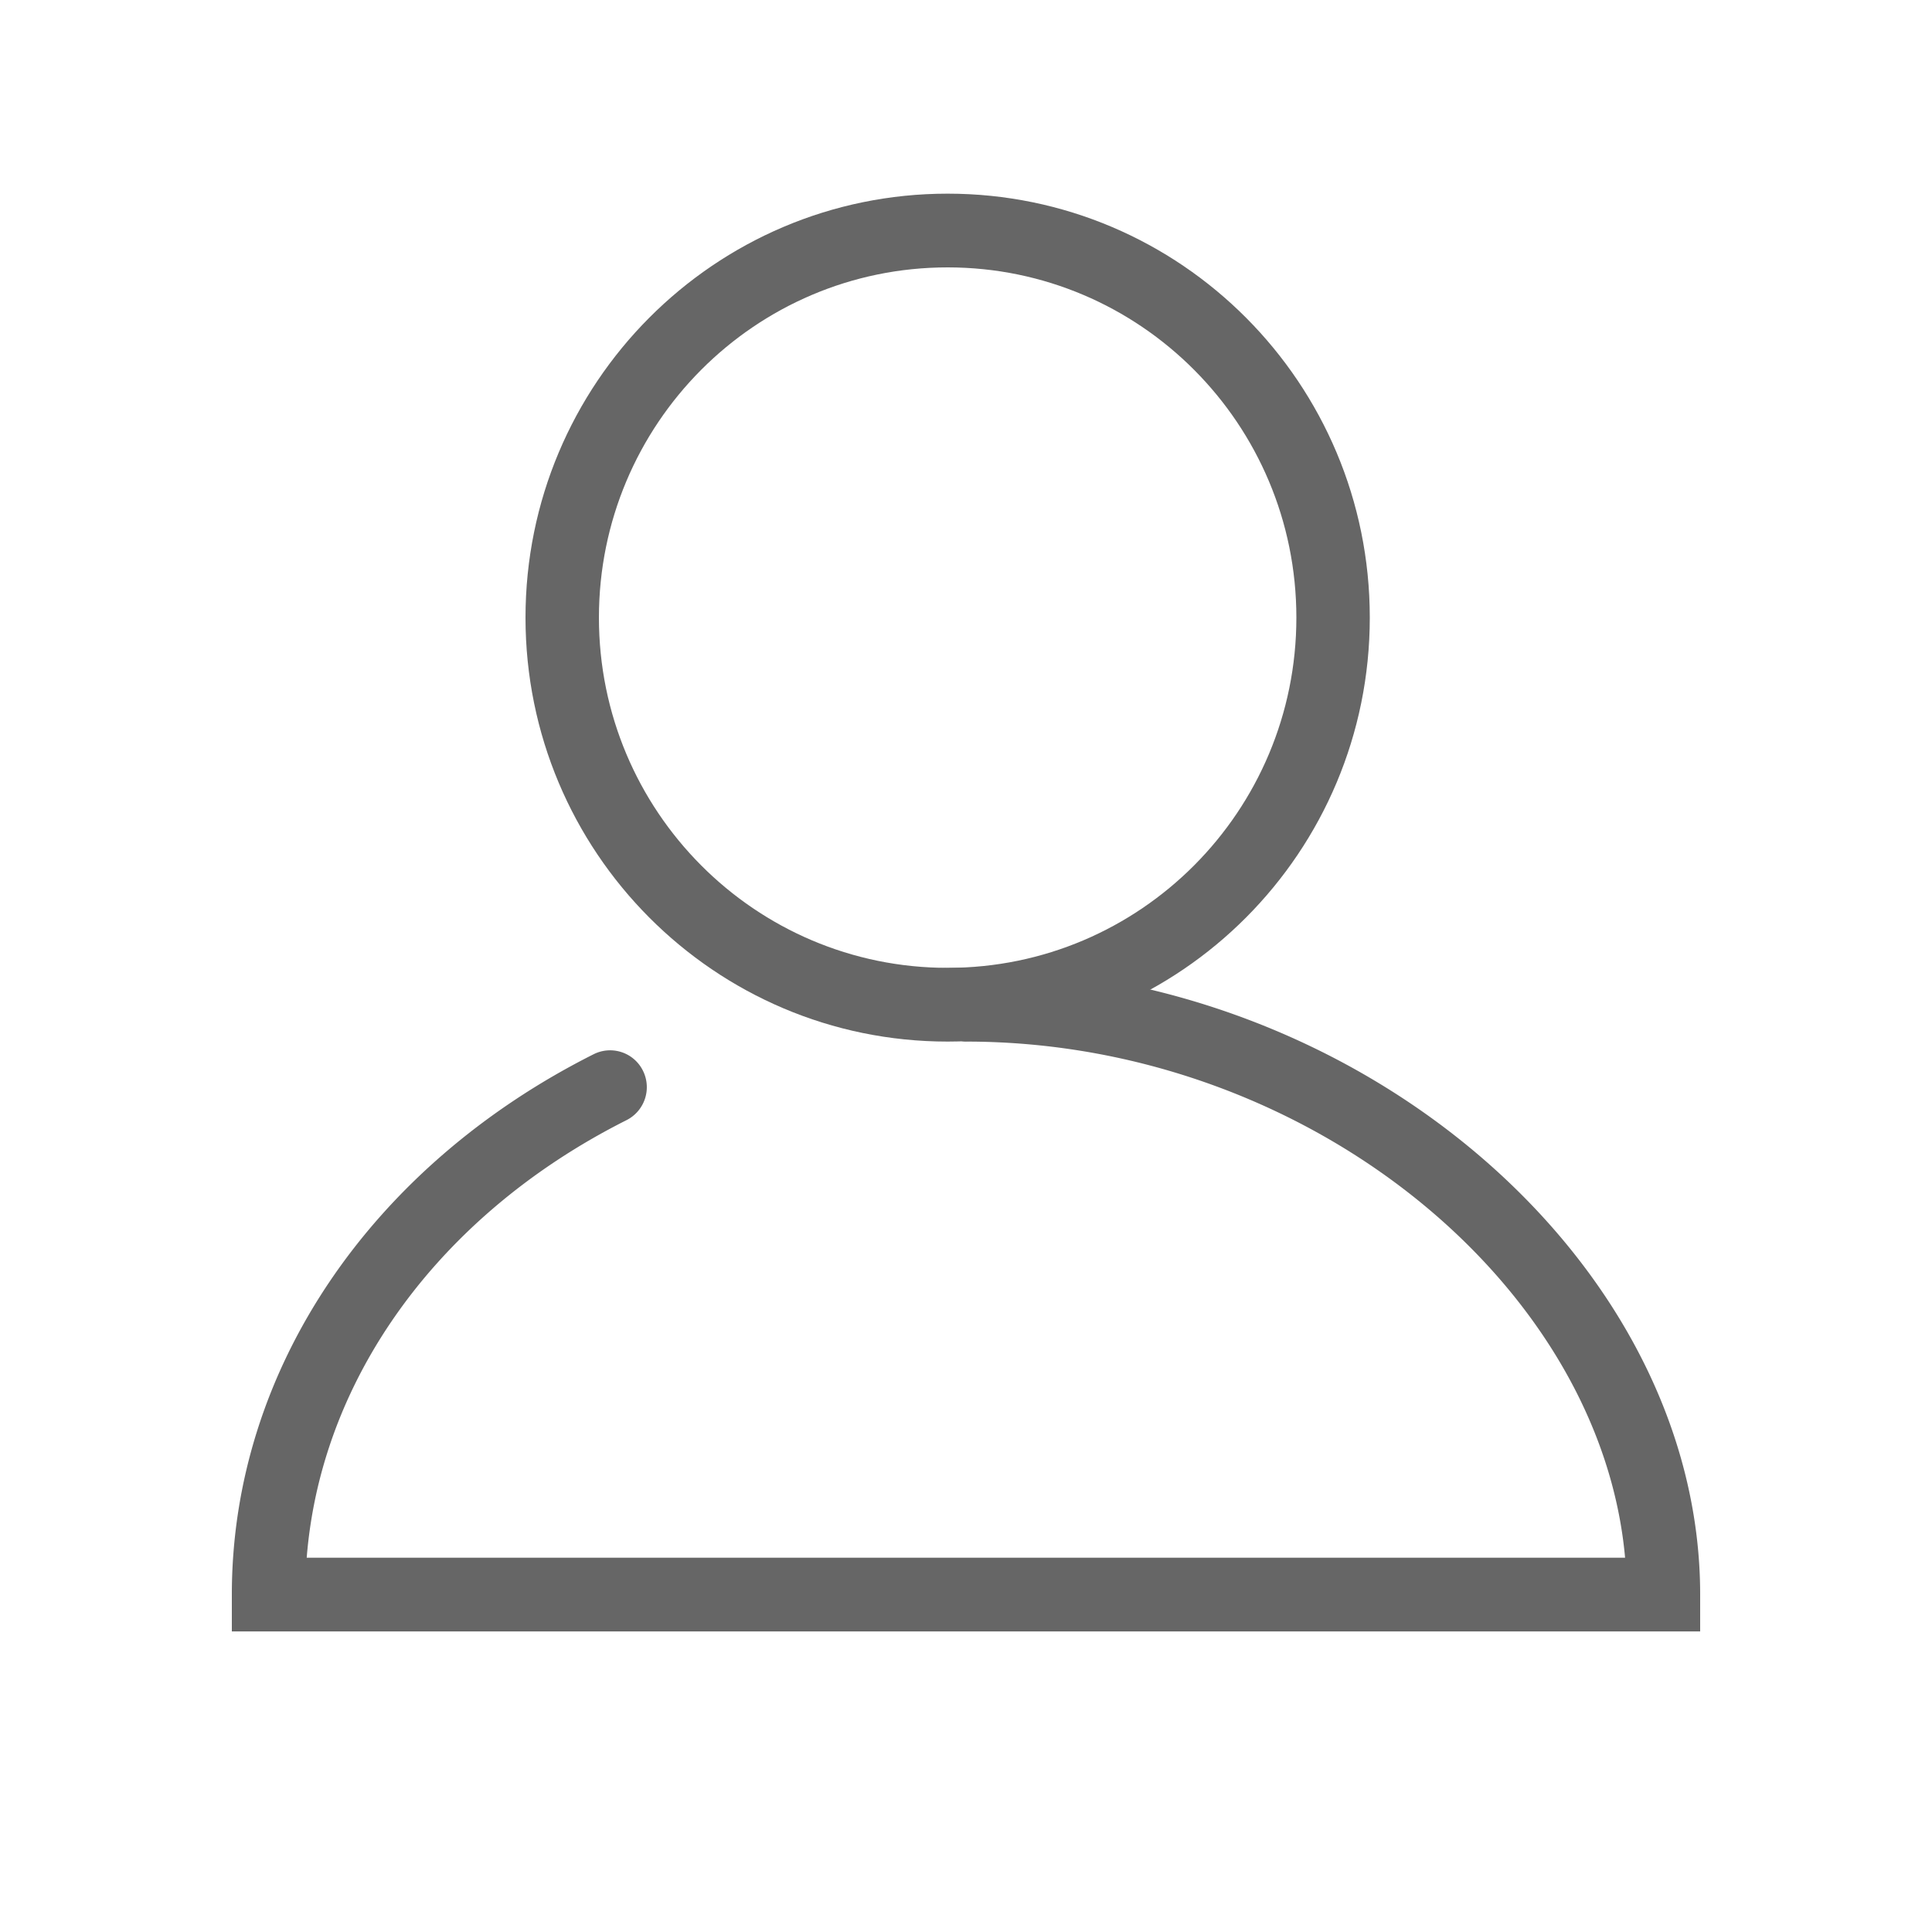 <svg xmlns="http://www.w3.org/2000/svg" width="50" height="50" viewBox="0 0 50 50">
    <g fill="#666" fill-rule="nonzero">
        <path d="M35.45 15.984c0-6.06-4.891-10.972-10.925-10.972-6.034 0-10.925 4.913-10.925 10.972 0 6.06 4.891 10.972 10.925 10.972 6.034 0 10.925-4.912 10.925-10.972zm-19.95 0c0-5.006 4.04-9.064 9.025-9.064 4.984 0 9.025 4.058 9.025 9.064s-4.04 9.064-9.025 9.064c-4.984 0-9.025-4.058-9.025-9.064z"/>
        <path d="M6 41.267v.954h38v-.954c0-8.566-8.792-16.22-19-16.22-.614 0-1.225.025-1.831.075-.523.043.839.503.881 1.028.555-.045.387.806.95.806 9.215 0 17.1 6.864 17.1 14.31l.95-.953H6.95l.95.954c0-5.067 3.185-9.699 8.315-12.278a.956.956 0 0 0 .424-1.28.948.948 0 0 0-1.275-.426C9.621 30.17 6 35.437 6 41.267z"/>
    </g>
</svg>
